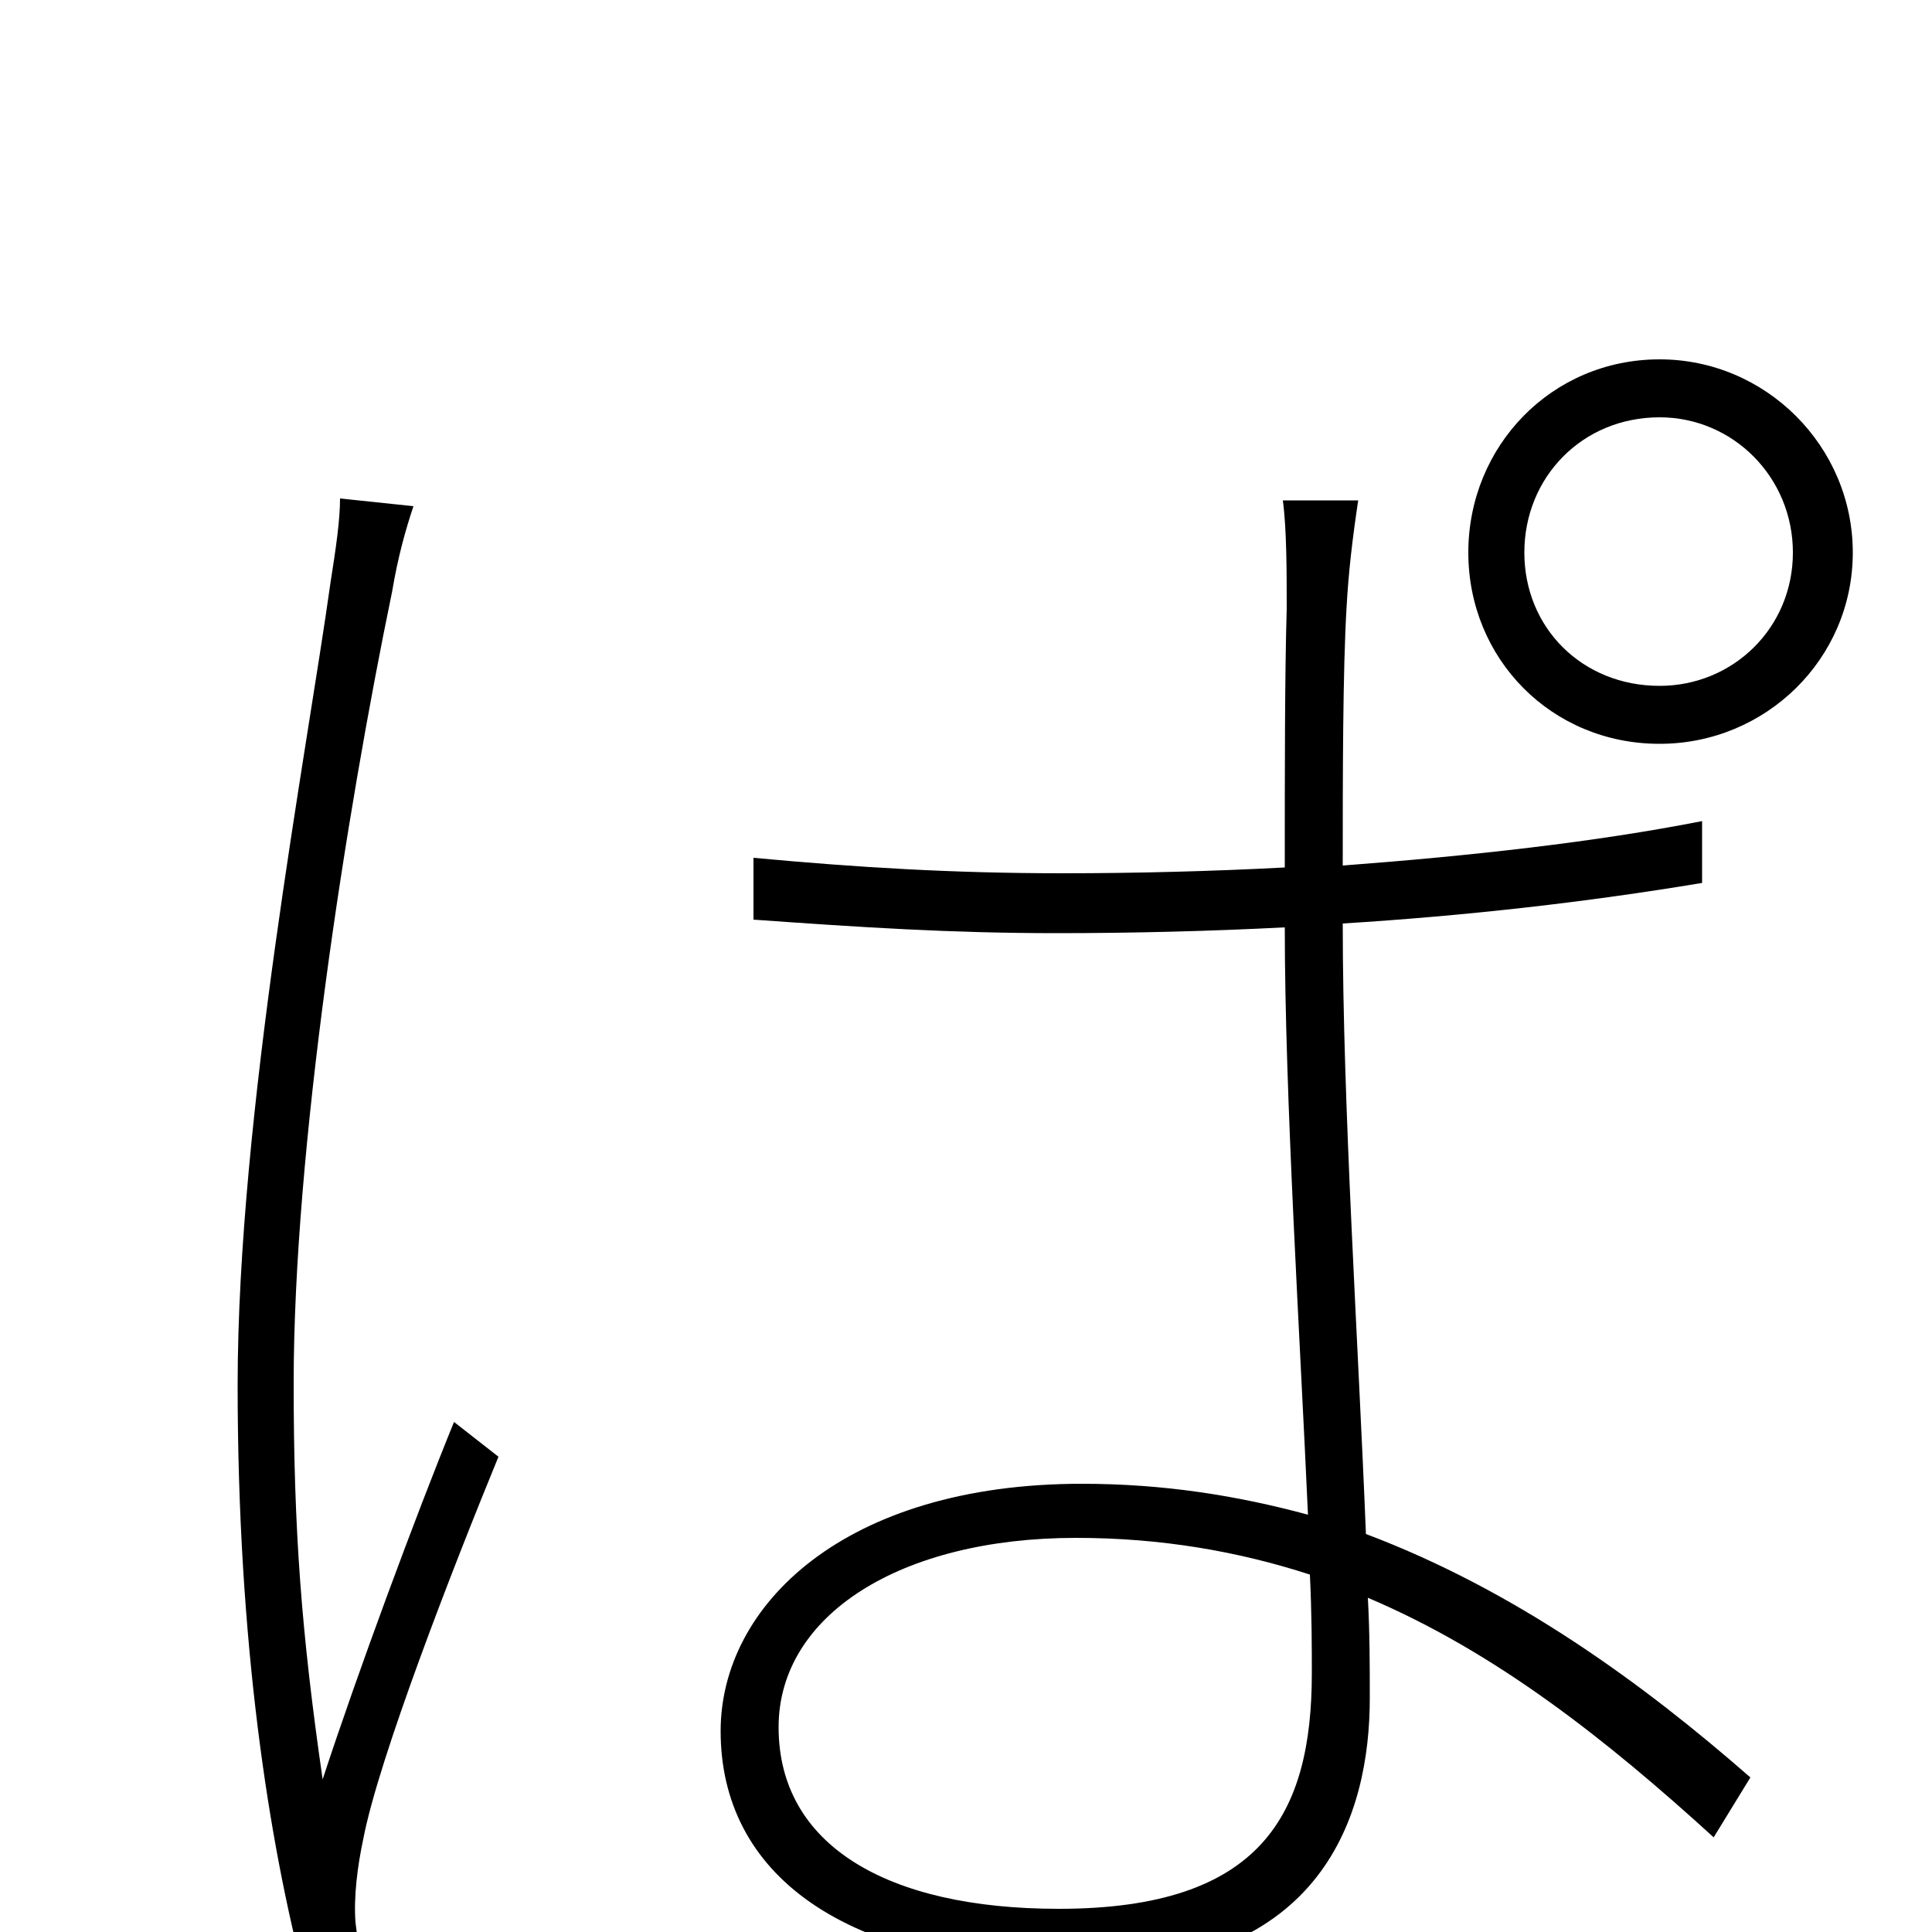 <svg xmlns="http://www.w3.org/2000/svg" viewBox="0 -1000 1000 1000">
	<path fill="#000000" d="M789 -714C789 -753 819 -784 859 -784C897 -784 928 -753 928 -714C928 -675 897 -645 859 -645C819 -645 789 -675 789 -714ZM760 -714C760 -659 803 -615 859 -615C914 -615 959 -659 959 -714C959 -769 914 -814 859 -814C803 -814 760 -769 760 -714ZM403 -106C403 -164 466 -204 557 -204C601 -204 641 -197 678 -185C679 -164 679 -147 679 -134C679 -61 653 -12 548 -12C459 -12 403 -45 403 -106ZM703 -741H664C666 -726 666 -704 666 -685C665 -651 665 -602 665 -551C627 -549 588 -548 550 -548C493 -548 444 -551 390 -556V-524C446 -520 492 -517 547 -517C586 -517 626 -518 665 -520C665 -433 673 -306 677 -216C640 -226 602 -232 560 -232C437 -232 373 -169 373 -104C373 -31 435 19 561 19C685 19 709 -61 709 -121C709 -137 709 -155 708 -173C774 -145 831 -100 887 -49L906 -80C850 -129 784 -177 707 -206C703 -306 695 -428 695 -522C759 -526 821 -533 881 -543V-575C825 -564 761 -557 695 -552C695 -597 695 -653 697 -686C698 -704 700 -721 703 -741ZM214 -738L176 -742C176 -731 174 -717 171 -698C159 -612 123 -423 123 -283C123 -150 139 -47 158 25L188 22C187 16 185 4 184 -5C183 -18 185 -34 188 -48C196 -90 235 -190 258 -246L235 -264C215 -215 185 -134 167 -79C156 -155 152 -208 152 -284C152 -405 179 -578 203 -694C206 -712 210 -726 214 -738Z"/>
</svg>